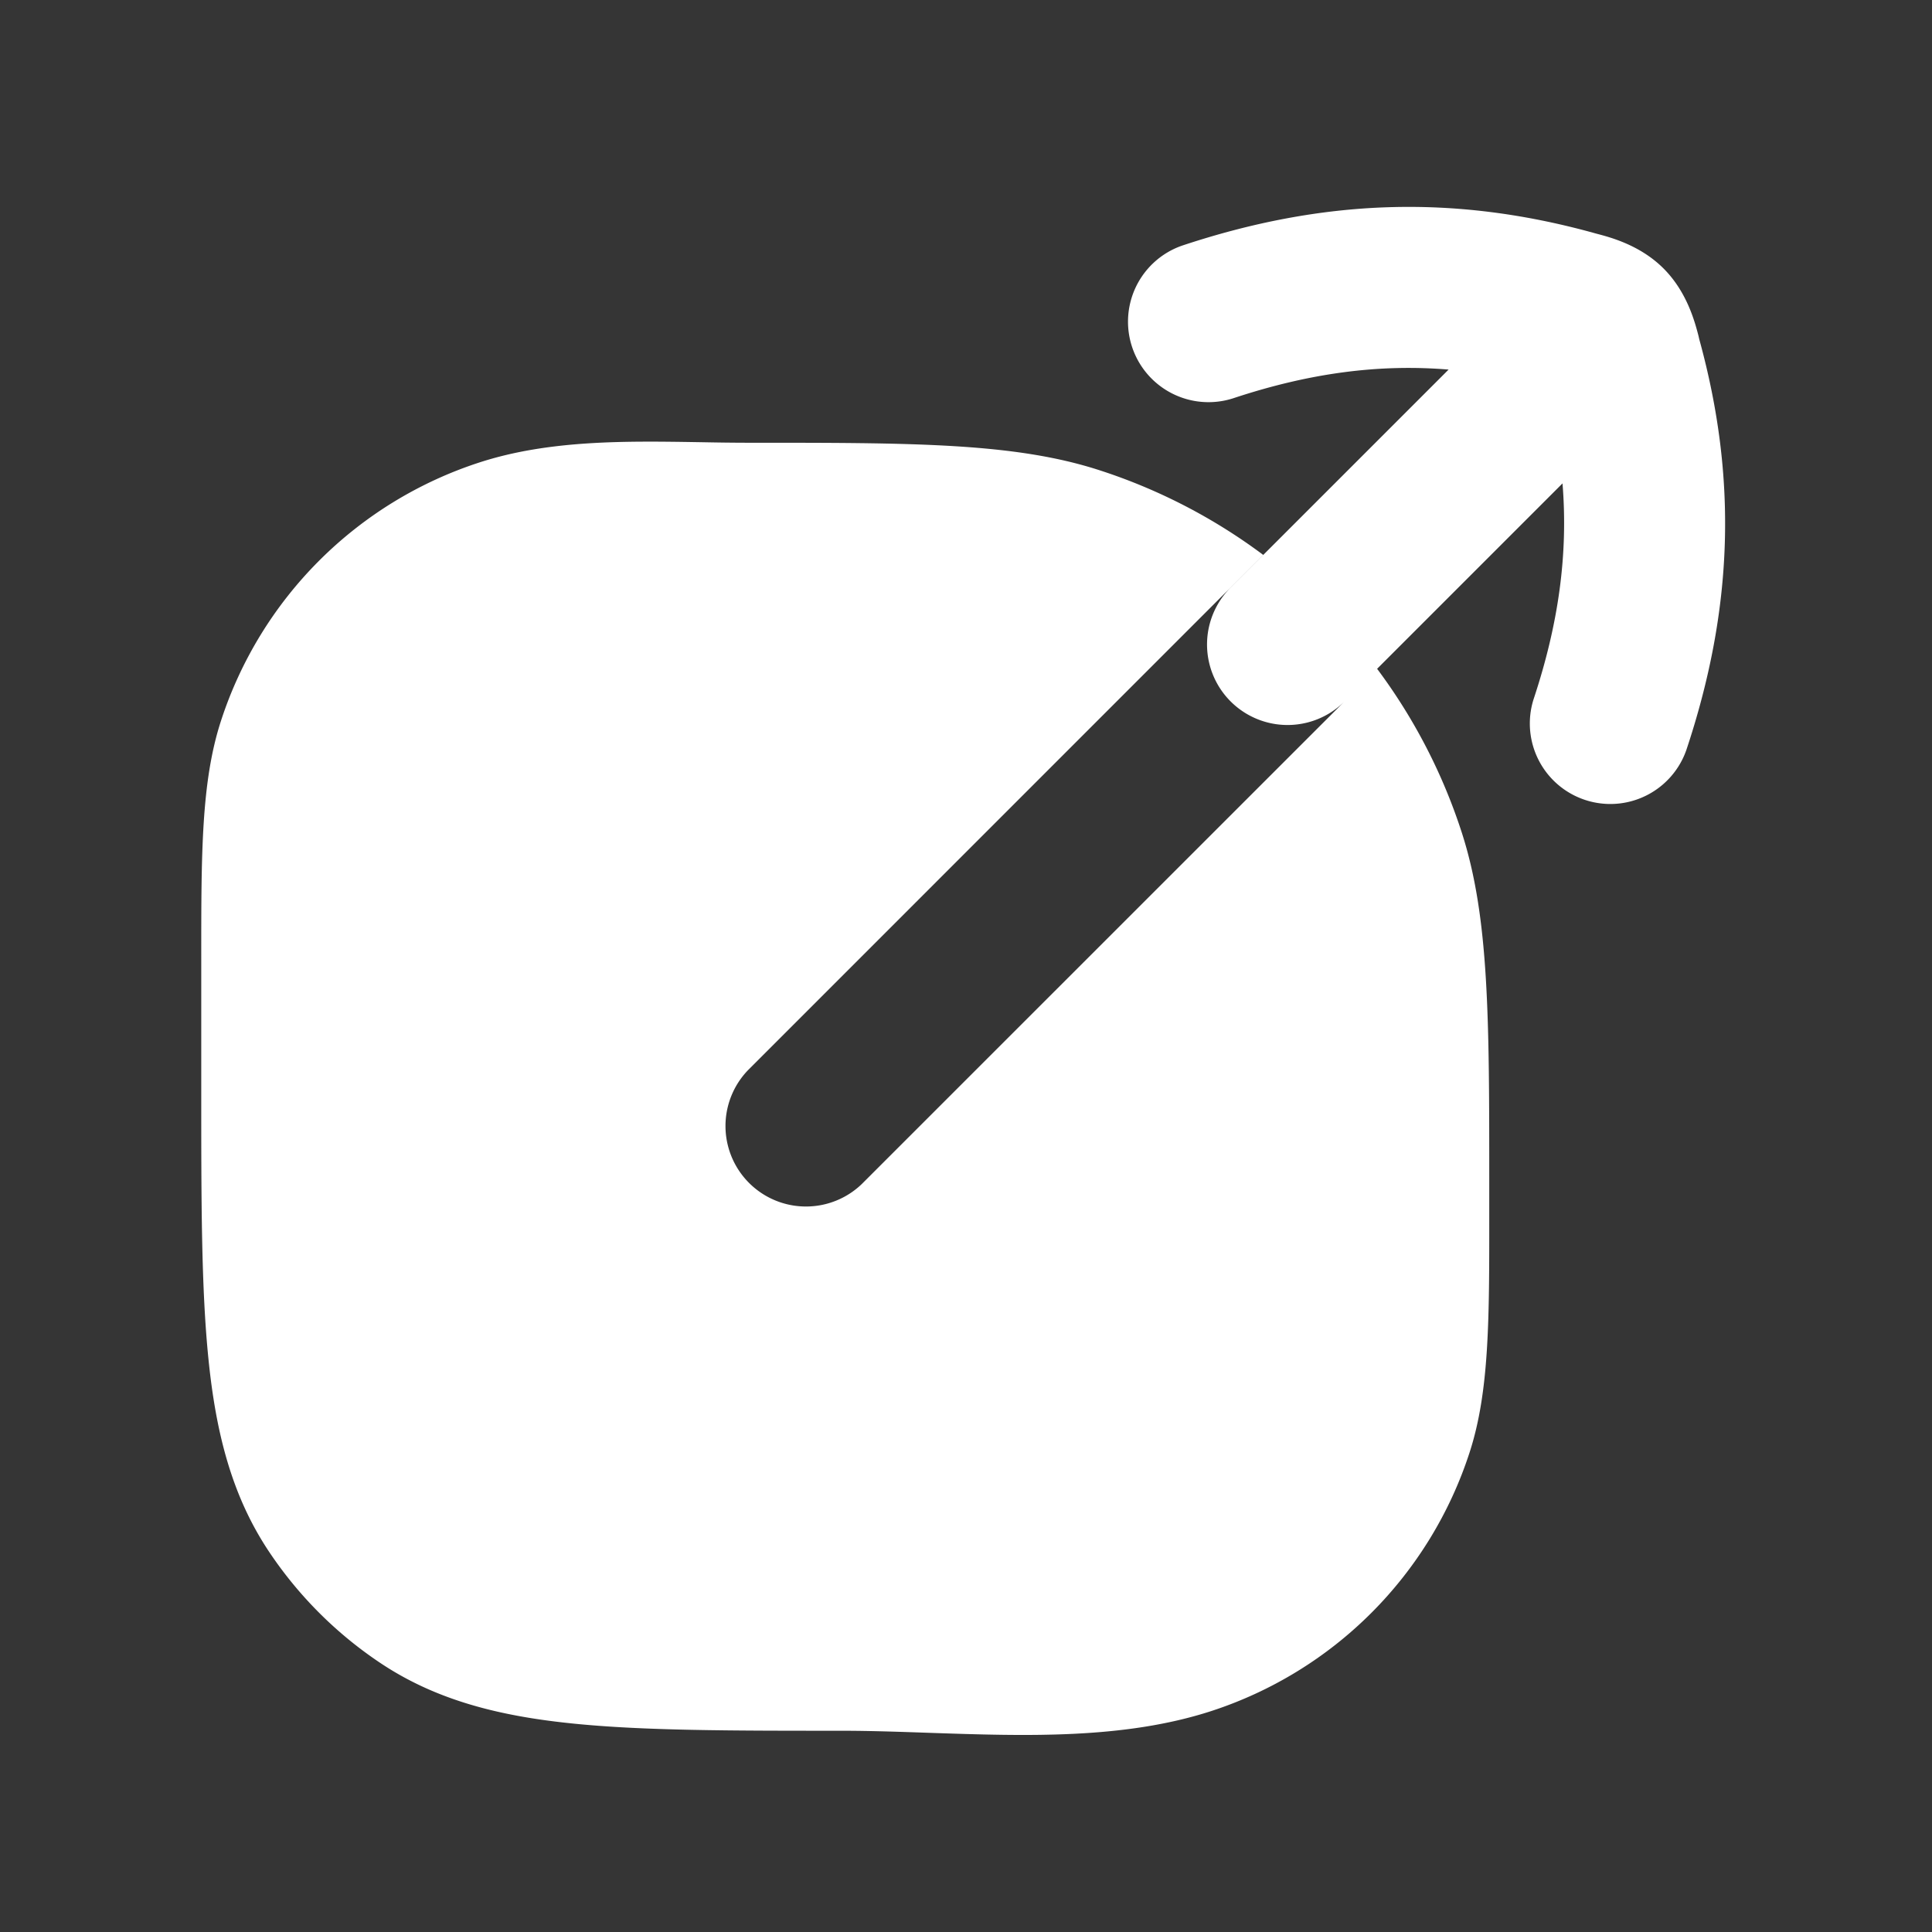 <svg xmlns="http://www.w3.org/2000/svg" width="24" height="24" fill="none"><rect width="100%" height="100%" fill="#333333" stroke="none"/><path fill="#fff" fill-opacity=".01" d="M24 0v24H0V0z"/><path fill="#FFFFFF" fill-rule="evenodd" d="M19.786 2.89c-1.736-.477-3.359-.418-5.101.161a1 1 0 0 0 .63 1.898c.94-.312 1.804-.43 2.68-.358l-2.702 2.702a1 1 0 0 0 1.403 1.426l-5.989 5.988a1 1 0 0 1-1.414-1.414l6.399-6.4a6.996 6.996 0 0 0-2.029-1.05c-1.056-.344-2.32-.343-4.353-.343-.202 0-.407-.003-.613-.007-.92-.015-1.874-.03-2.742.252a5 5 0 0 0-3.21 3.21c-.246.756-.245 1.65-.245 2.96v1.639c0 1.359 0 2.454.09 3.333.092.908.288 1.695.753 2.39a5 5 0 0 0 1.38 1.38c.695.465 1.482.661 2.39.753.879.09 1.974.09 3.333.09.36 0 .729.013 1.103.026 1.182.04 2.408.083 3.496-.27a5 5 0 0 0 3.21-3.211c.246-.756.246-1.65.245-2.96v-.395c0-2.032 0-3.297-.343-4.353a6.995 6.995 0 0 0-1.05-2.029l2.303-2.303c.071.876-.047 1.74-.359 2.68a1 1 0 0 0 1.898.63c.58-1.742.638-3.365.16-5.1l-.01-.044c-.045-.172-.142-.544-.434-.836-.292-.292-.664-.388-.836-.433a3.376 3.376 0 0 1-.043-.012" clip-rule="evenodd"/></svg>